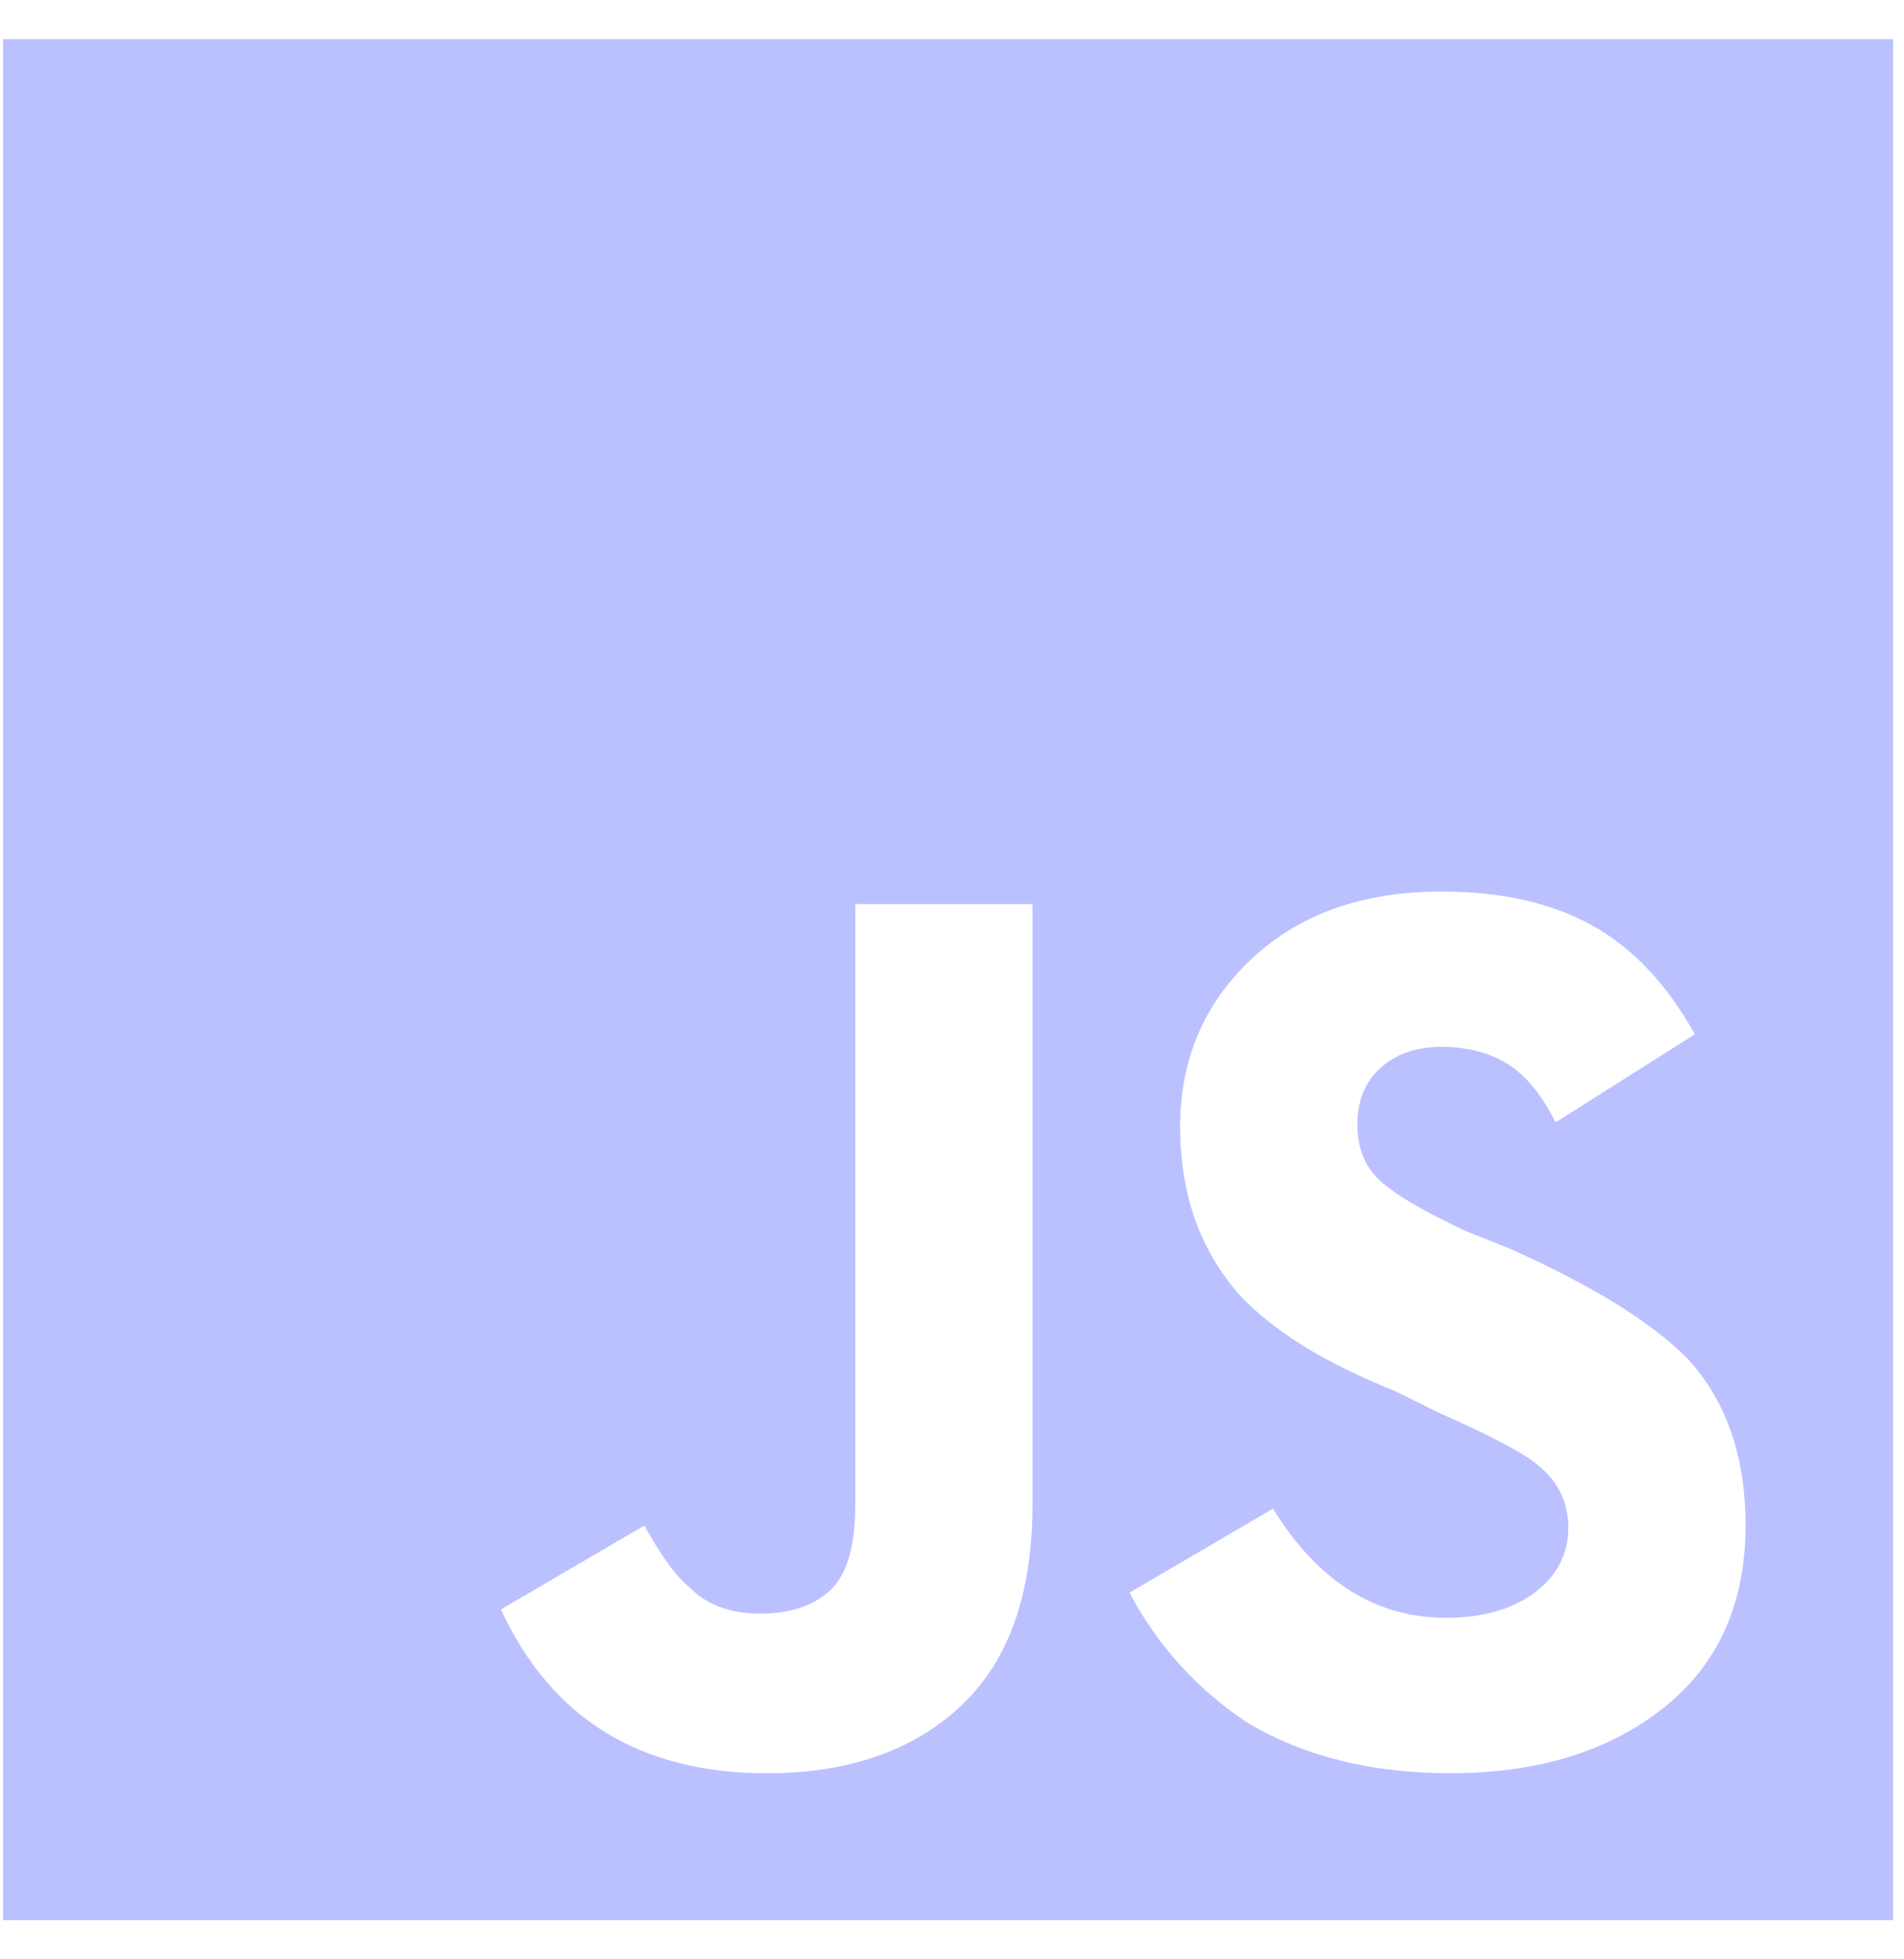 <svg width="35" height="36" viewBox="0 0 35 36" fill="none" xmlns="http://www.w3.org/2000/svg">
<path fill-rule="evenodd" clip-rule="evenodd" d="M0.057 0.72H34.8V35.28H0.057V0.72ZM18.98 27.643V16.612H15.722V27.642C15.722 28.415 15.567 28.942 15.257 29.224C14.947 29.508 14.521 29.648 13.978 29.648C13.435 29.648 13.008 29.494 12.698 29.186C12.439 28.981 12.155 28.594 11.845 28.03L9.208 29.571C10.138 31.578 11.767 32.581 14.094 32.581C15.593 32.581 16.783 32.169 17.661 31.347C18.54 30.523 18.98 29.289 18.98 27.643ZM26.657 32.581C28.26 32.581 29.566 32.182 30.574 31.385C31.582 30.587 32.087 29.469 32.087 28.029C32.087 26.744 31.724 25.715 31.001 24.943C30.329 24.274 29.243 23.606 27.743 22.937L26.968 22.629C26.192 22.269 25.663 21.96 25.378 21.703C25.093 21.446 24.952 21.098 24.952 20.662C24.952 20.224 25.093 19.878 25.378 19.62C25.663 19.363 26.037 19.235 26.502 19.235C26.967 19.235 27.368 19.337 27.704 19.543C28.04 19.748 28.338 20.109 28.596 20.622L31.156 19.003C30.639 18.078 30.005 17.409 29.256 16.997C28.506 16.586 27.588 16.381 26.502 16.381C25.055 16.381 23.891 16.791 23.013 17.614C22.134 18.437 21.694 19.465 21.694 20.7C21.694 21.934 22.056 22.963 22.78 23.786C23.4 24.455 24.357 25.046 25.649 25.561L26.425 25.946C27.356 26.357 27.95 26.666 28.209 26.872C28.622 27.18 28.829 27.579 28.829 28.067C28.829 28.556 28.622 28.954 28.209 29.263C27.795 29.571 27.252 29.725 26.58 29.725C25.288 29.725 24.227 29.058 23.4 27.72L20.763 29.263C21.272 30.23 22.019 31.054 22.936 31.655C23.969 32.271 25.209 32.58 26.657 32.58V32.581Z" fill="#BBC1FF"/>
</svg>

